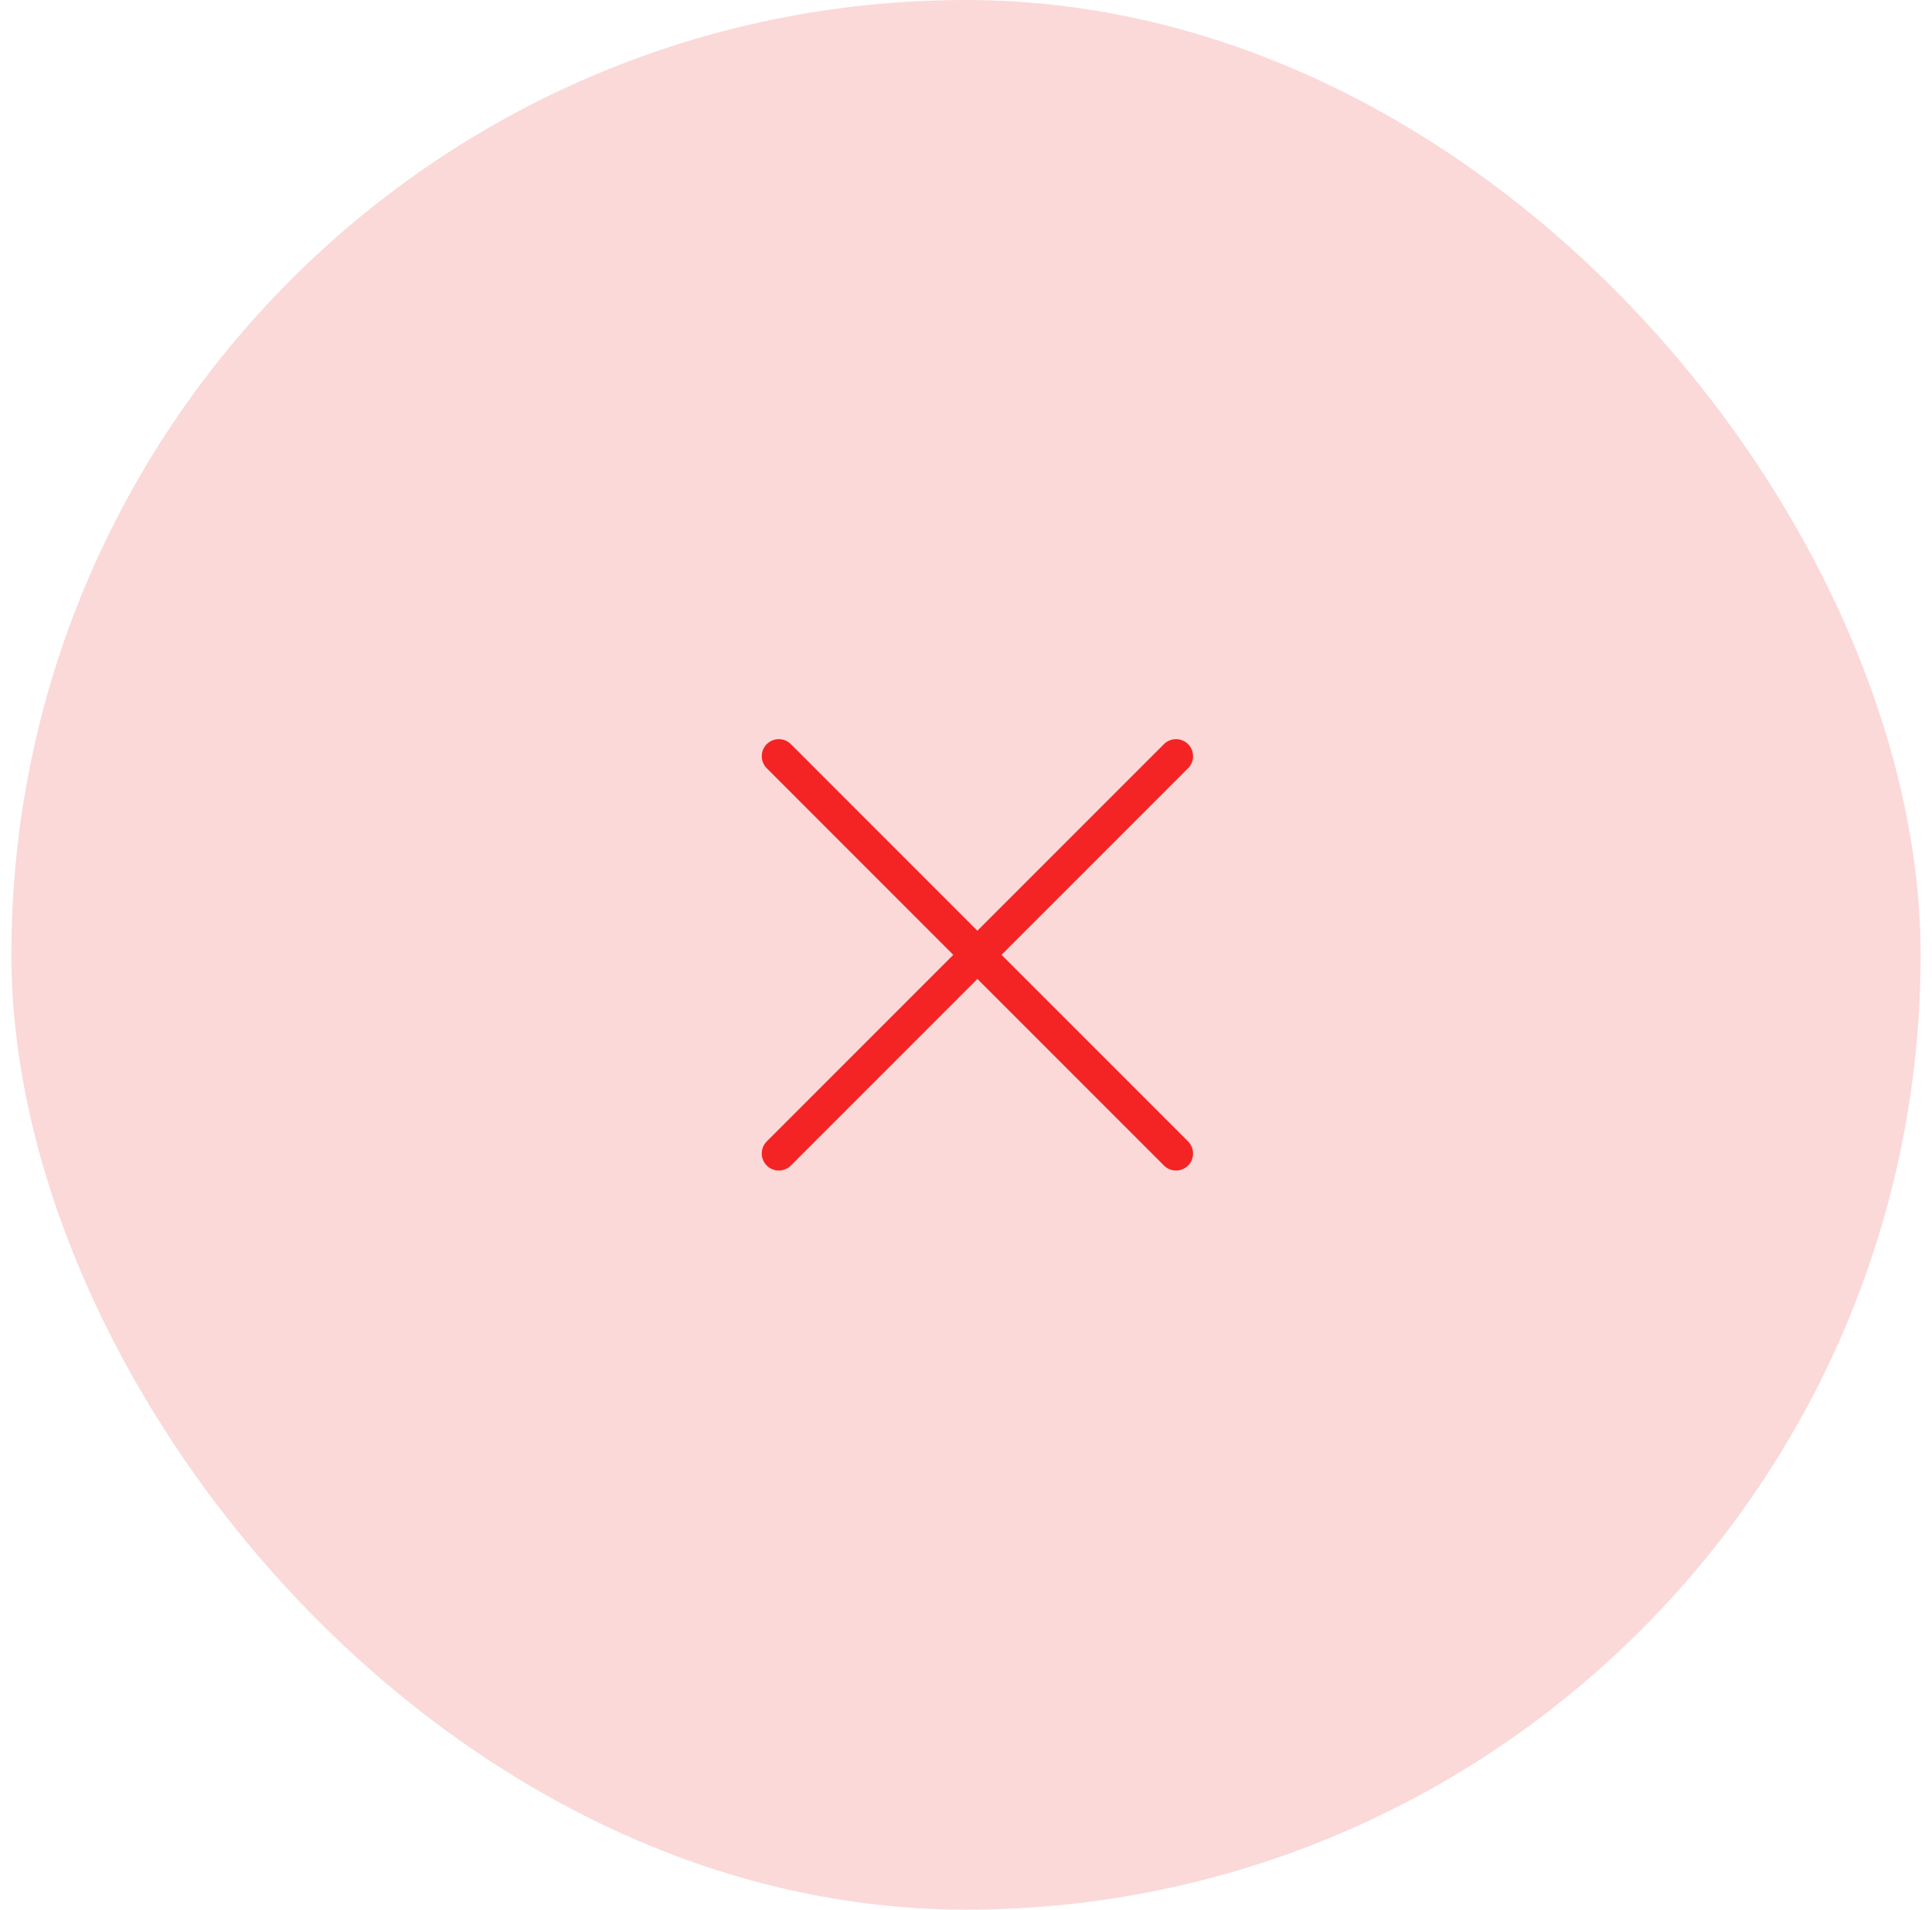 <svg width="85" height="84" viewBox="0 0 85 84" fill="none" xmlns="http://www.w3.org/2000/svg">
	<rect x="0.5" width="84" height="84" rx="42" fill="#EF4444" fill-opacity="0.2" />
	<path d="M34.264 50.738L43.002 42L51.74 50.738M51.74 33.262L43 42L34.264 33.262" stroke="#F42424" stroke-width="1.5" stroke-linecap="round" stroke-linejoin="round" />
</svg>
